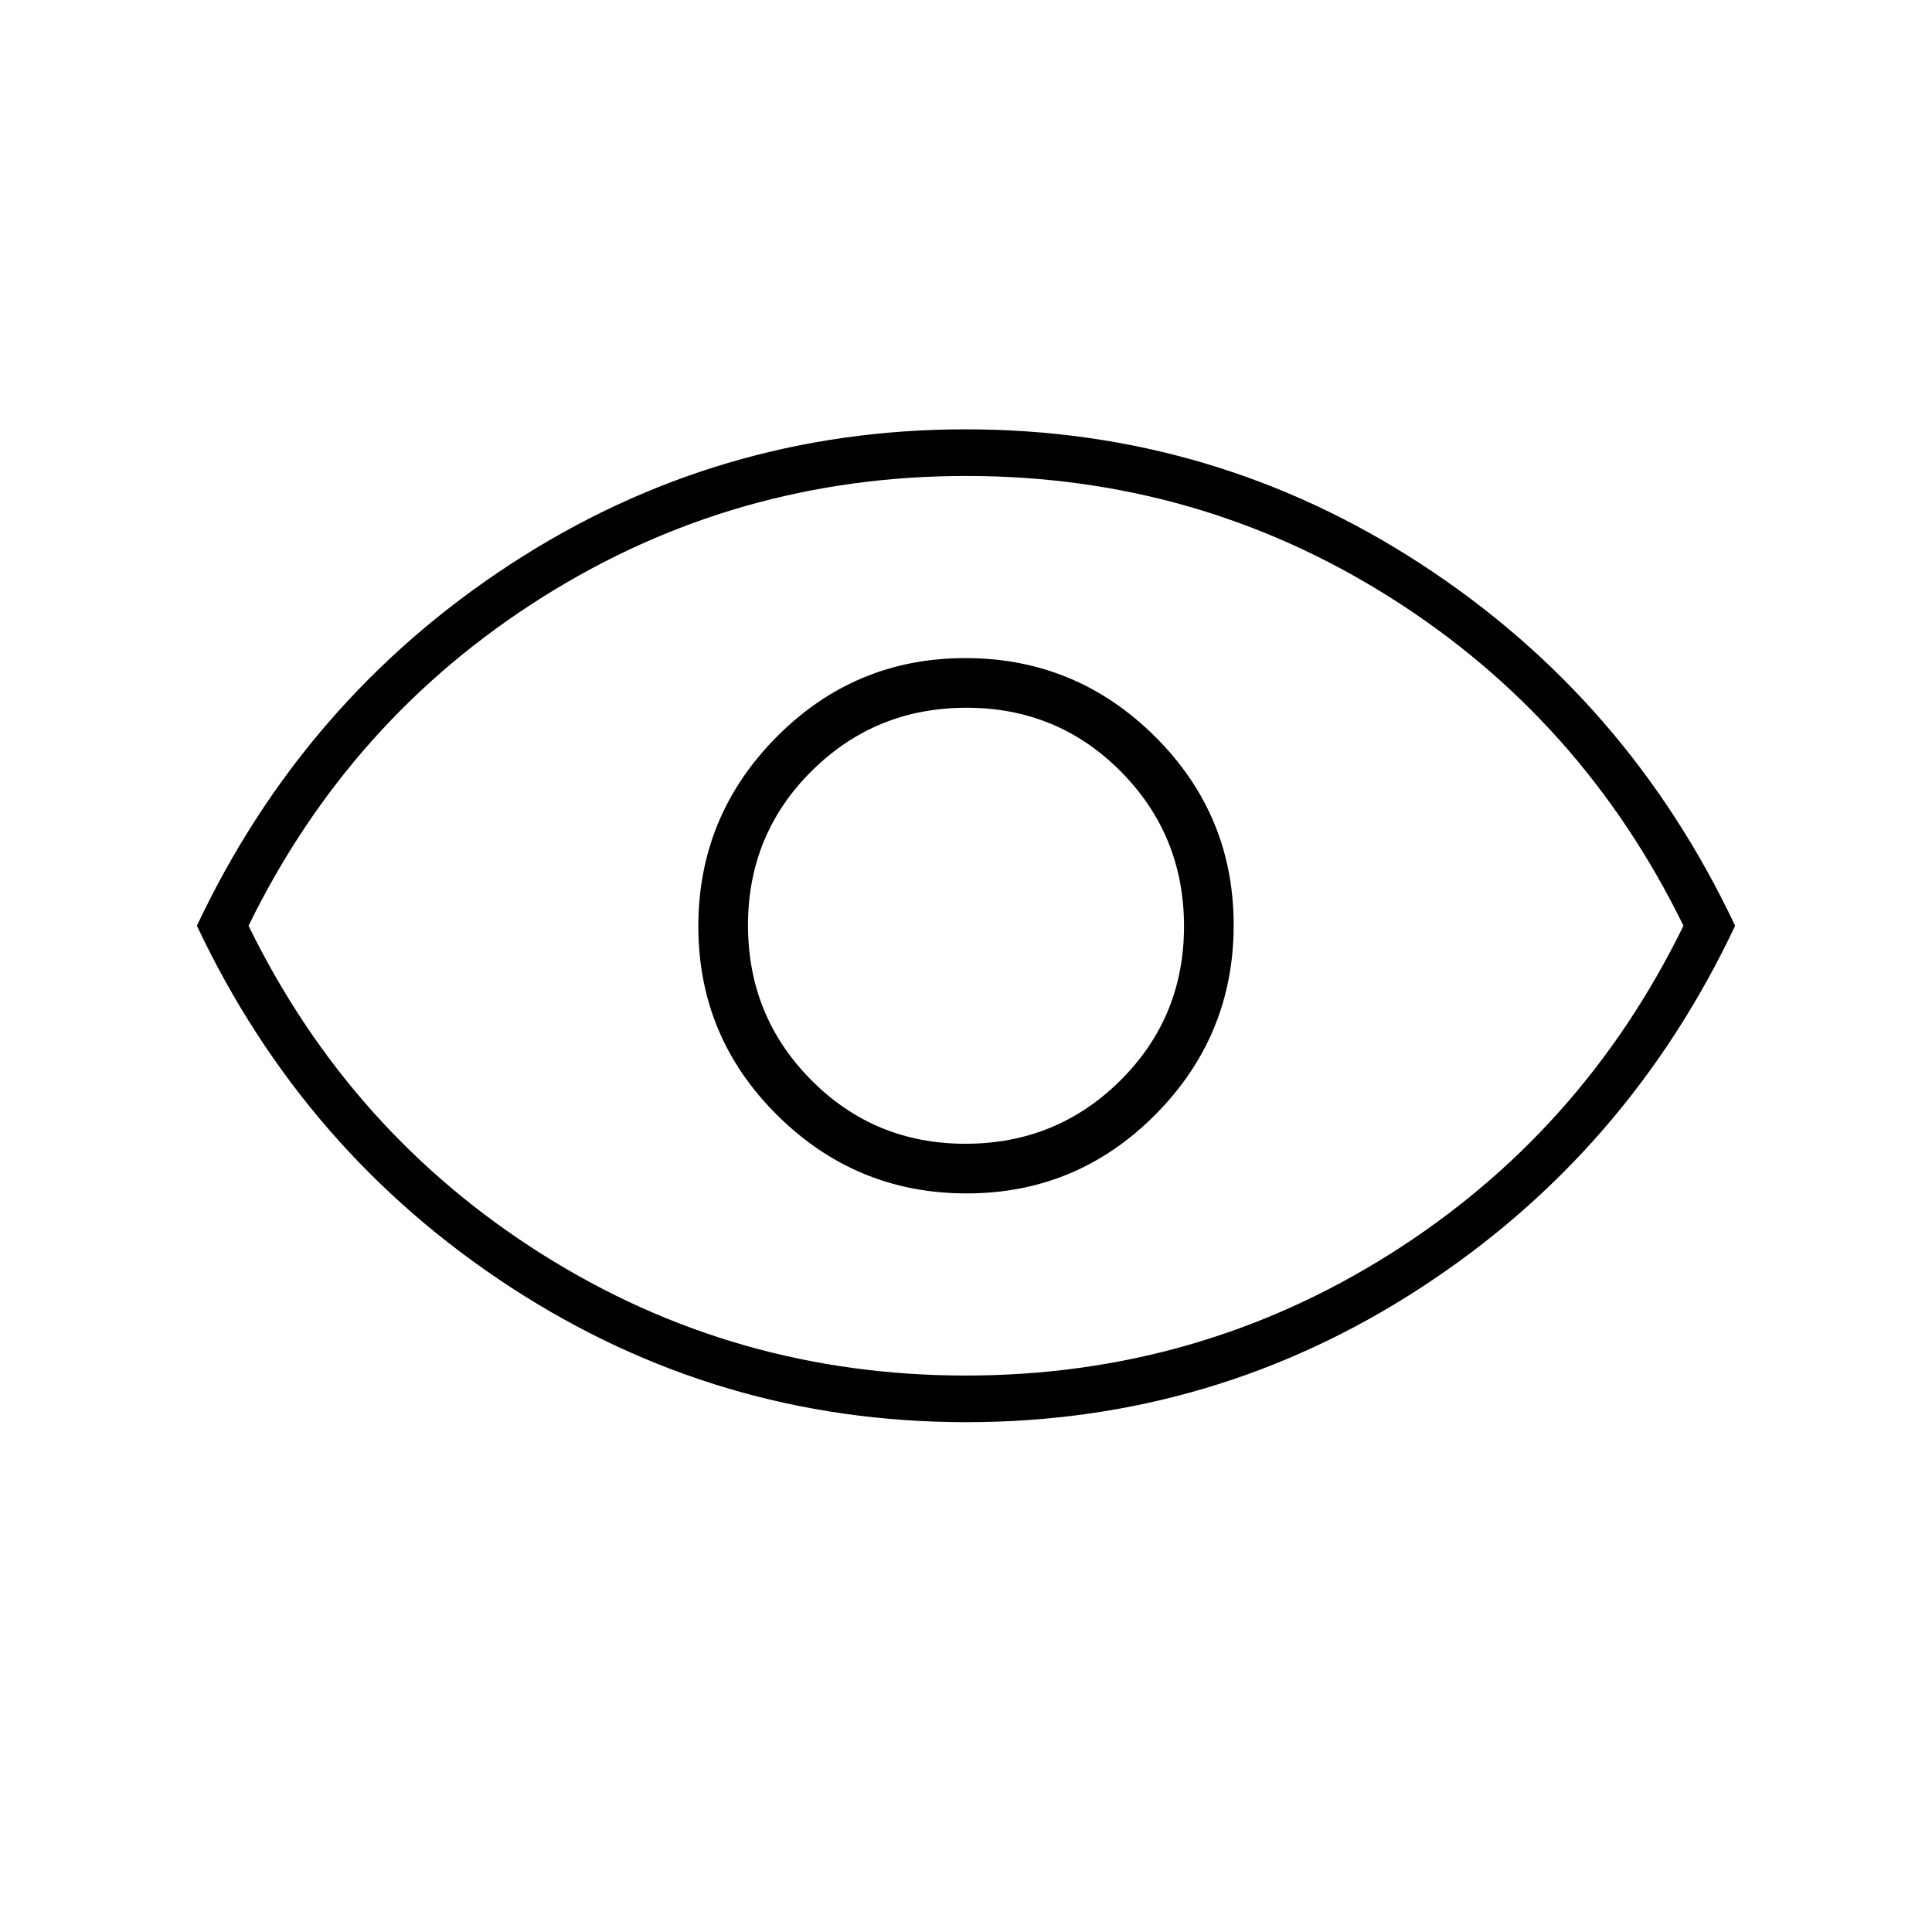 <svg xmlns="http://www.w3.org/2000/svg" height="40" viewBox="0 -960 960 960" width="40"><path d="M480.31-367q54.94 0 93.82-39.19Q613-445.38 613-500.31q0-54.94-39.19-93.82Q534.62-633 479.69-633q-54.94 0-93.81 39.19Q347-554.62 347-499.69q0 54.94 39.19 93.81Q425.38-367 480.31-367Zm-.56-24.67q-45.25 0-76.67-31.67-31.41-31.67-31.41-76.91 0-45.25 31.67-76.67 31.67-31.41 76.91-31.41 45.25 0 76.67 31.67 31.41 31.67 31.41 76.91 0 45.25-31.67 76.67-31.67 31.41-76.91 31.41Zm.39 138.34q-123.47 0-226.31-67-102.83-67-156-179.67Q151-612.67 253.69-679.67q102.69-67 226.17-67 123.47 0 226.31 67 102.83 67 156 179.67Q809-387.33 706.31-320.33q-102.69 67-226.17 67ZM480-500Zm-.11 223.5q114.91 0 210.58-60.24Q786.15-396.98 836.5-500q-50.35-103.02-145.91-163.26-95.56-60.24-210.48-60.24-114.91 0-210.58 60.24Q173.85-603.02 123.5-500q50.35 103.02 145.91 163.26 95.56 60.24 210.48 60.24Z"/></svg>
